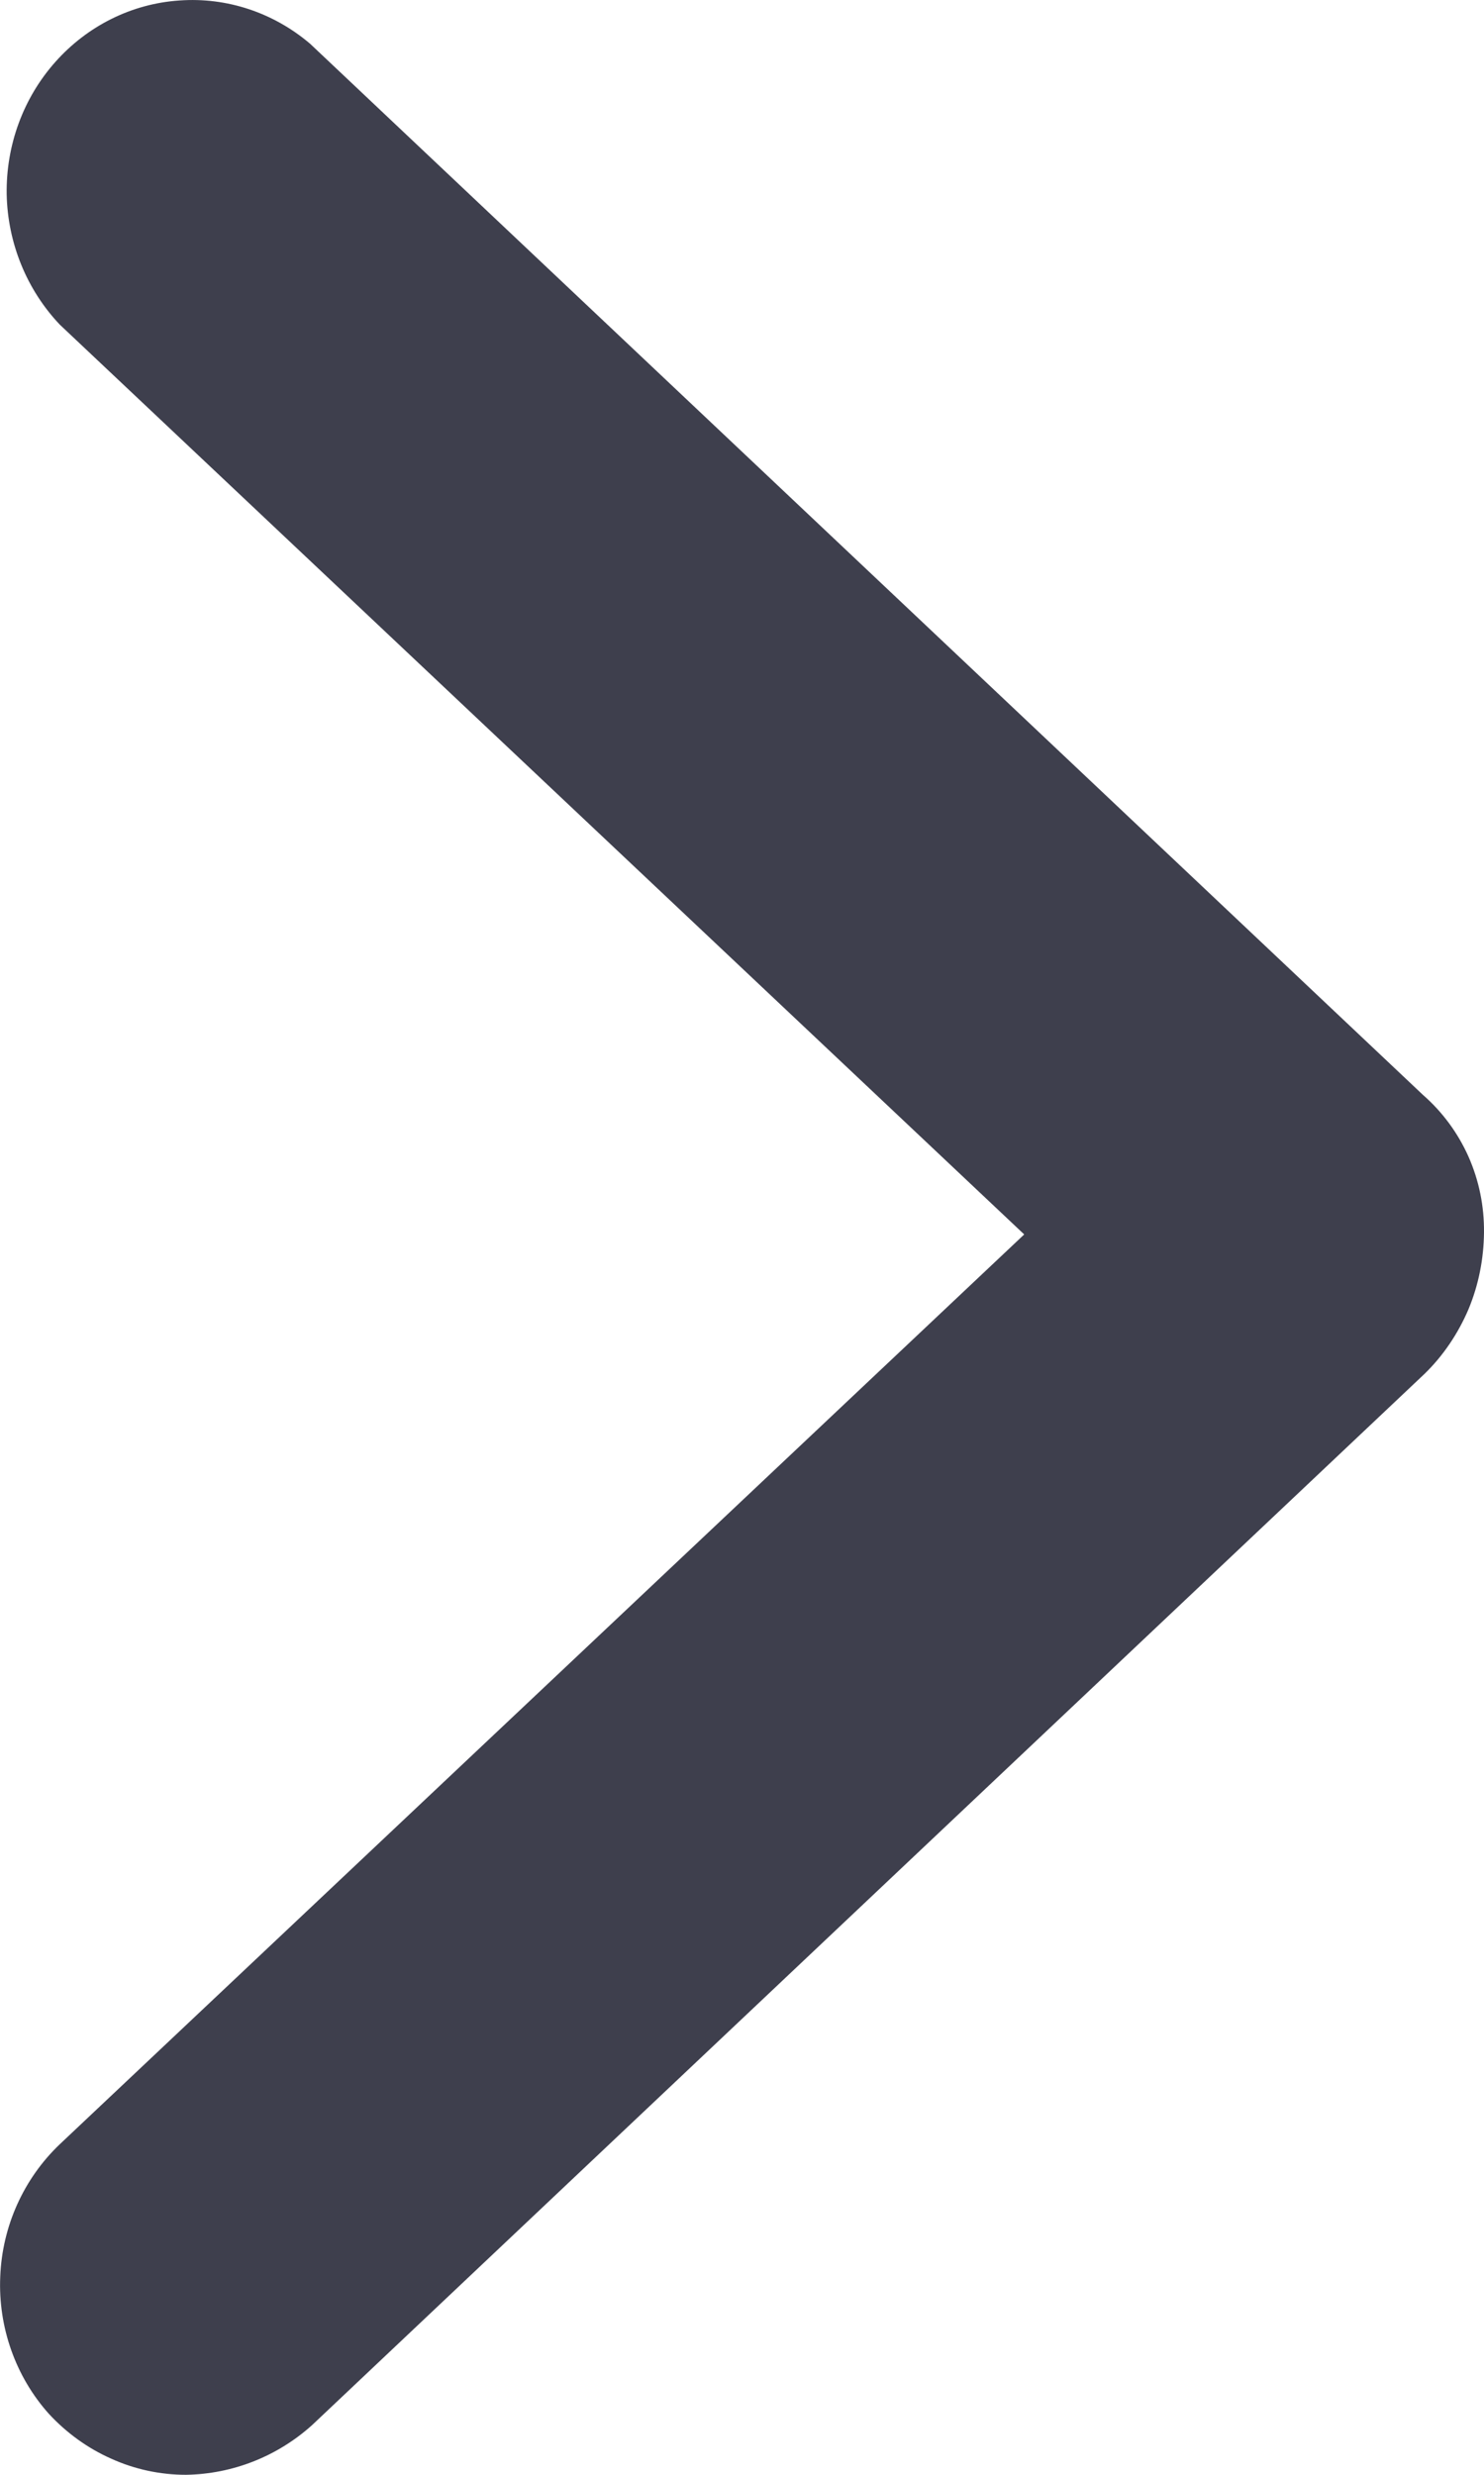 <svg width="6" height="10" viewBox="0 0 6 10" fill="none" xmlns="http://www.w3.org/2000/svg">
<path d="M0.752 10C0.648 10 0.545 9.978 0.45 9.935C0.355 9.893 0.269 9.831 0.197 9.753C0.063 9.603 -0.008 9.403 0.001 9.199C0.009 8.995 0.096 8.803 0.242 8.664L4.141 4.988L0.242 1.312C0.108 1.171 0.031 0.982 0.027 0.785C0.024 0.587 0.094 0.396 0.224 0.25C0.354 0.104 0.533 0.015 0.725 0.002C0.917 -0.012 1.106 0.051 1.254 0.177L5.753 4.424C5.831 4.492 5.894 4.577 5.937 4.673C5.98 4.77 6.001 4.874 6 4.98C5.999 5.087 5.978 5.193 5.937 5.291C5.895 5.389 5.835 5.478 5.76 5.551L1.262 9.799C1.121 9.926 0.94 9.997 0.752 10Z" fill="#3E3F4D"/>
</svg>
